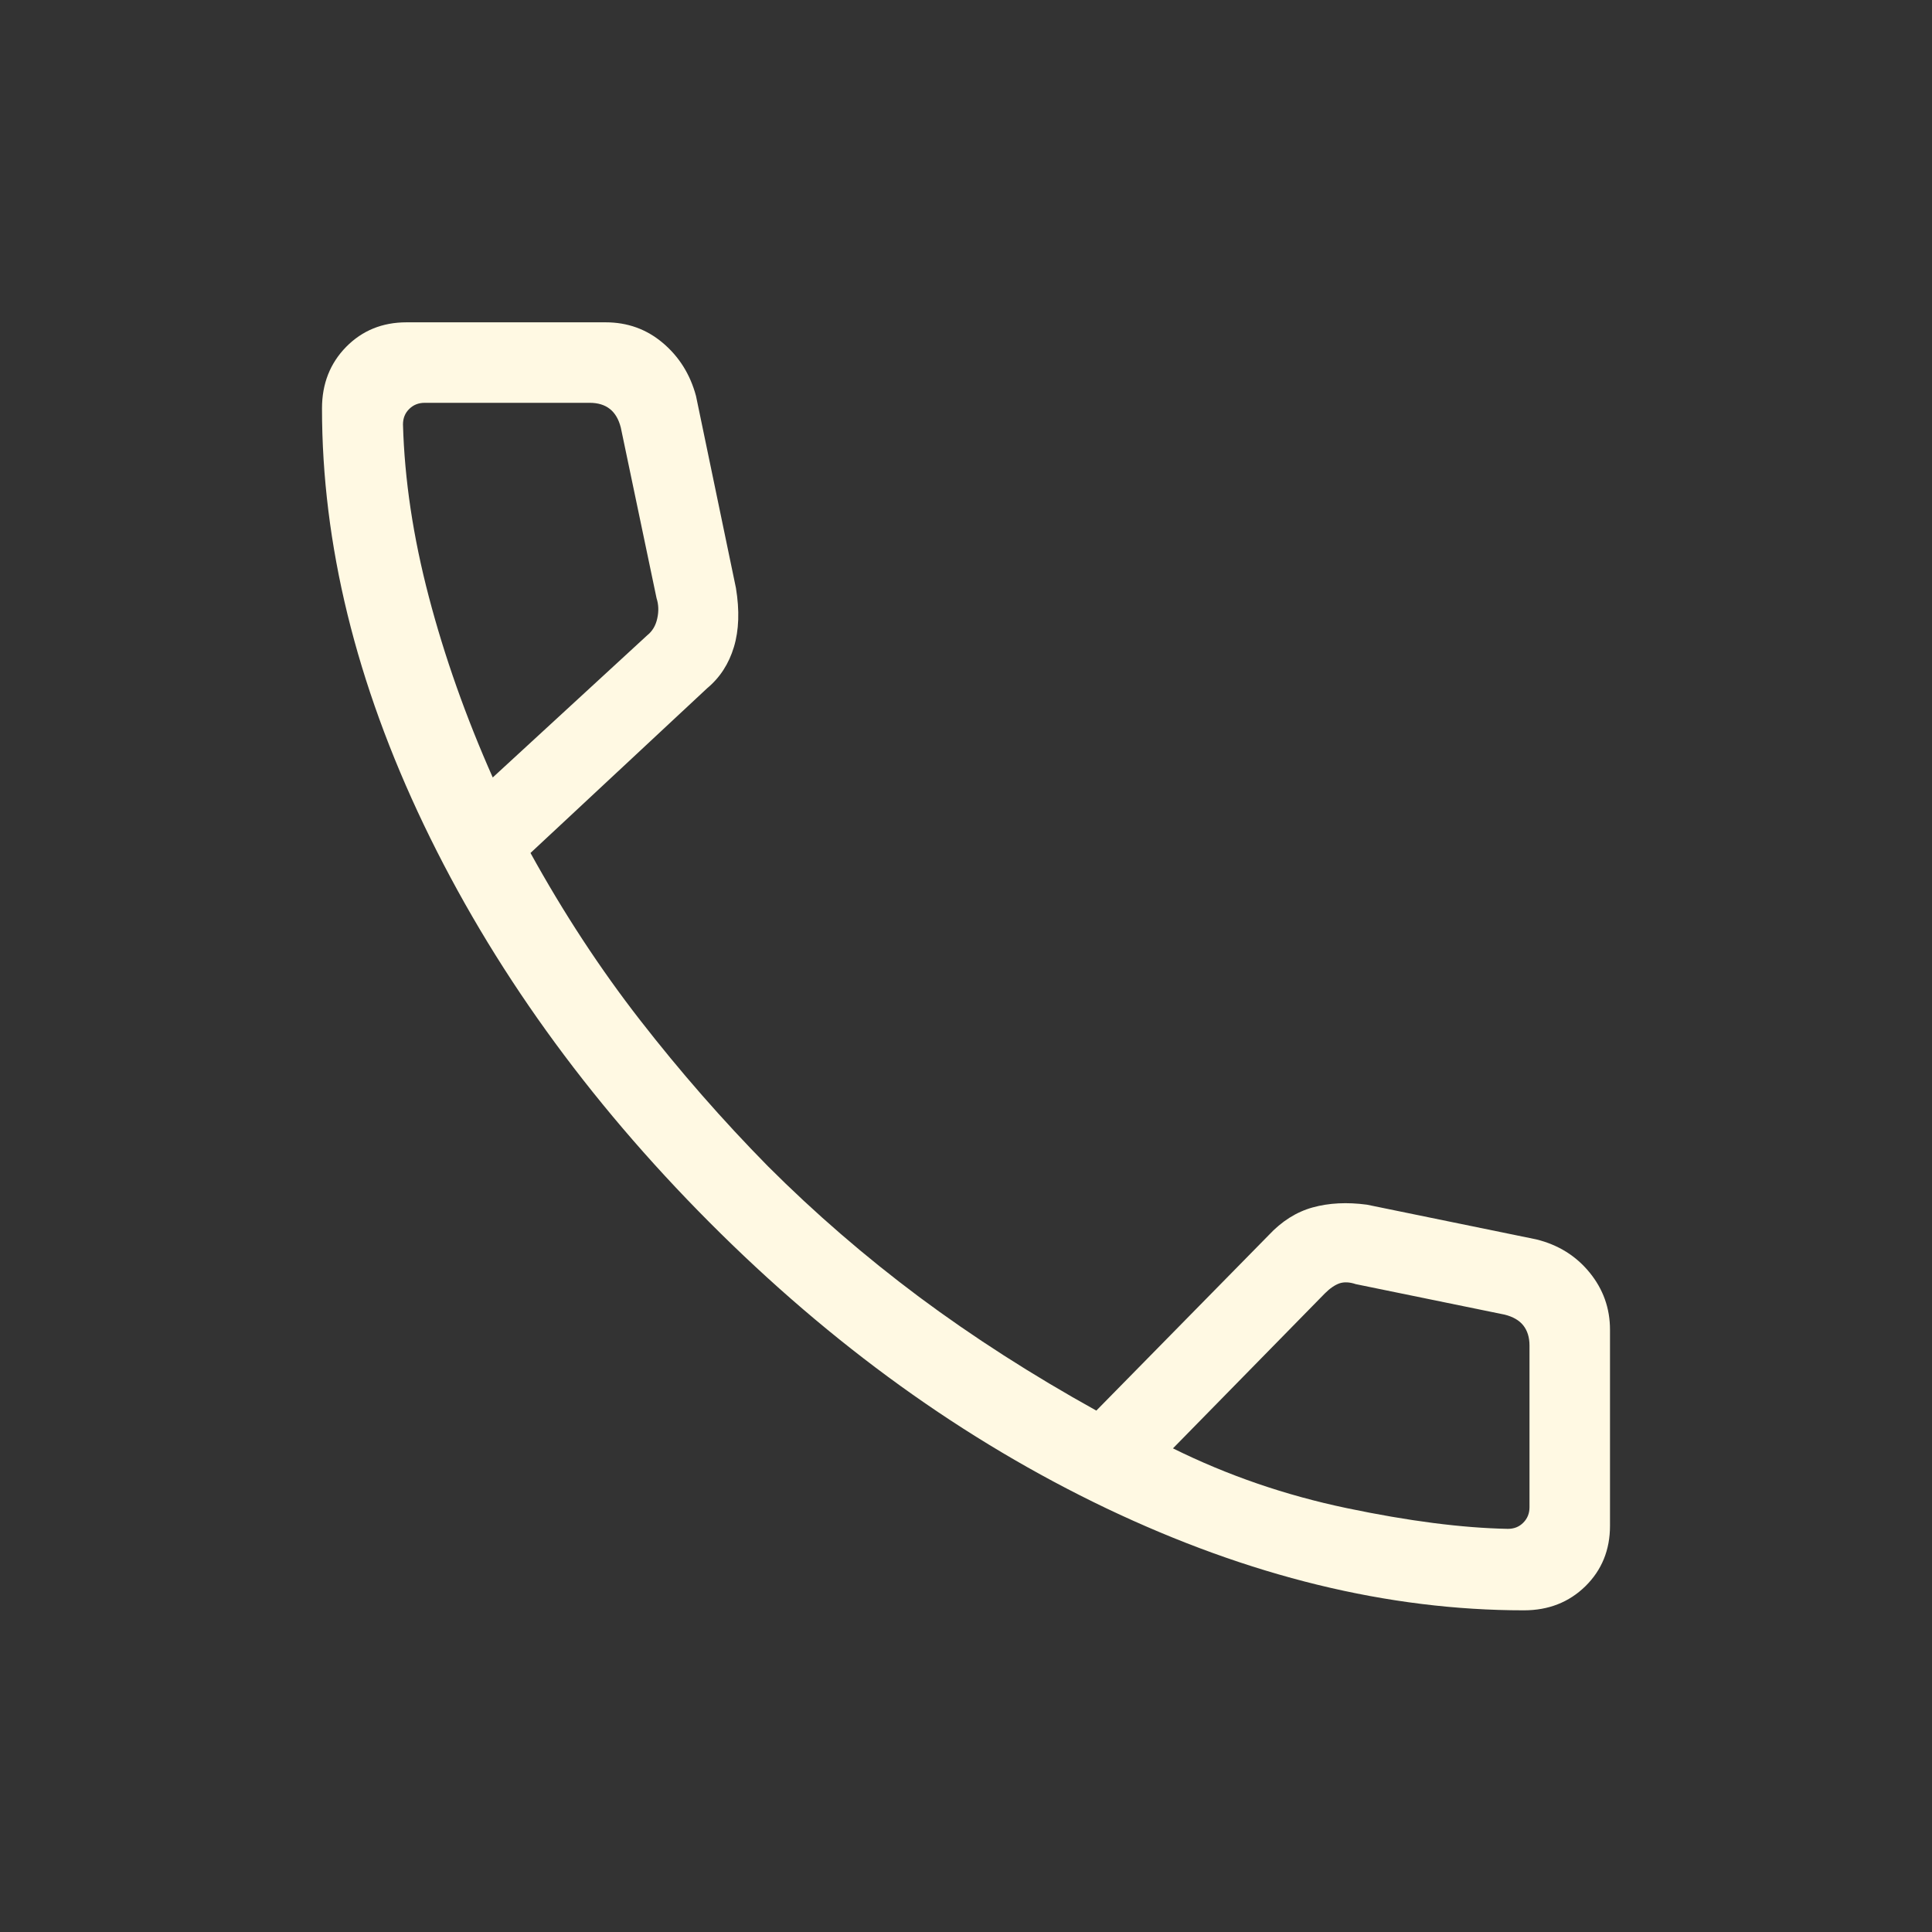 <svg width="24" height="24" viewBox="0 0 24 24" fill="none" xmlns="http://www.w3.org/2000/svg">
<rect x="0" y="0" width="24" height="24" fill="#333333" stroke="none"/>
<mask id="mask0_467_819" style="mask-type:alpha" maskUnits="userSpaceOnUse" x="0" y="0" width="24" height="25">
<rect y="0.004" width="24" height="24" fill="#FFF9E3"/>
</mask>
<g mask="url(#mask0_467_819)">
<path d="M18.931 20.004C17.245 20.004 15.517 19.582 13.746 18.738C11.976 17.893 10.331 16.708 8.812 15.183C7.292 13.657 6.111 12.012 5.266 10.248C4.422 8.484 4 6.759 4 5.073C4 4.768 4.1 4.513 4.3 4.309C4.5 4.106 4.75 4.004 5.05 4.004H7.523C7.795 4.004 8.032 4.089 8.235 4.261C8.437 4.432 8.574 4.651 8.646 4.919L9.142 7.304C9.188 7.583 9.18 7.828 9.117 8.037C9.054 8.246 8.944 8.417 8.784 8.55L6.59 10.596C7.001 11.341 7.454 12.033 7.951 12.672C8.448 13.311 8.978 13.917 9.54 14.488C10.121 15.069 10.746 15.609 11.415 16.109C12.085 16.608 12.819 17.079 13.619 17.523L15.758 15.346C15.921 15.171 16.104 15.055 16.307 14.999C16.51 14.943 16.735 14.932 16.981 14.965L19.084 15.396C19.356 15.463 19.577 15.6 19.746 15.807C19.915 16.014 20 16.251 20 16.519V18.954C20 19.254 19.898 19.504 19.695 19.704C19.491 19.904 19.236 20.004 18.931 20.004ZM6.121 9.658L8.04 7.892C8.104 7.841 8.146 7.771 8.165 7.681C8.185 7.591 8.181 7.508 8.156 7.431L7.712 5.312C7.686 5.209 7.641 5.132 7.577 5.081C7.513 5.03 7.429 5.004 7.327 5.004H5.275C5.198 5.004 5.134 5.03 5.083 5.081C5.031 5.132 5.006 5.196 5.006 5.273C5.025 5.956 5.132 6.67 5.327 7.413C5.522 8.157 5.787 8.905 6.121 9.658ZM14.571 17.992C15.247 18.327 15.967 18.575 16.732 18.735C17.496 18.895 18.163 18.981 18.731 18.992C18.808 18.992 18.872 18.967 18.923 18.915C18.974 18.864 19 18.8 19 18.723V16.715C19 16.613 18.974 16.53 18.923 16.465C18.872 16.401 18.795 16.357 18.692 16.331L16.842 15.952C16.765 15.926 16.698 15.923 16.64 15.942C16.583 15.962 16.522 16.003 16.458 16.067L14.571 17.992Z" fill="#FFF9E3"/>
</g>
</svg>
